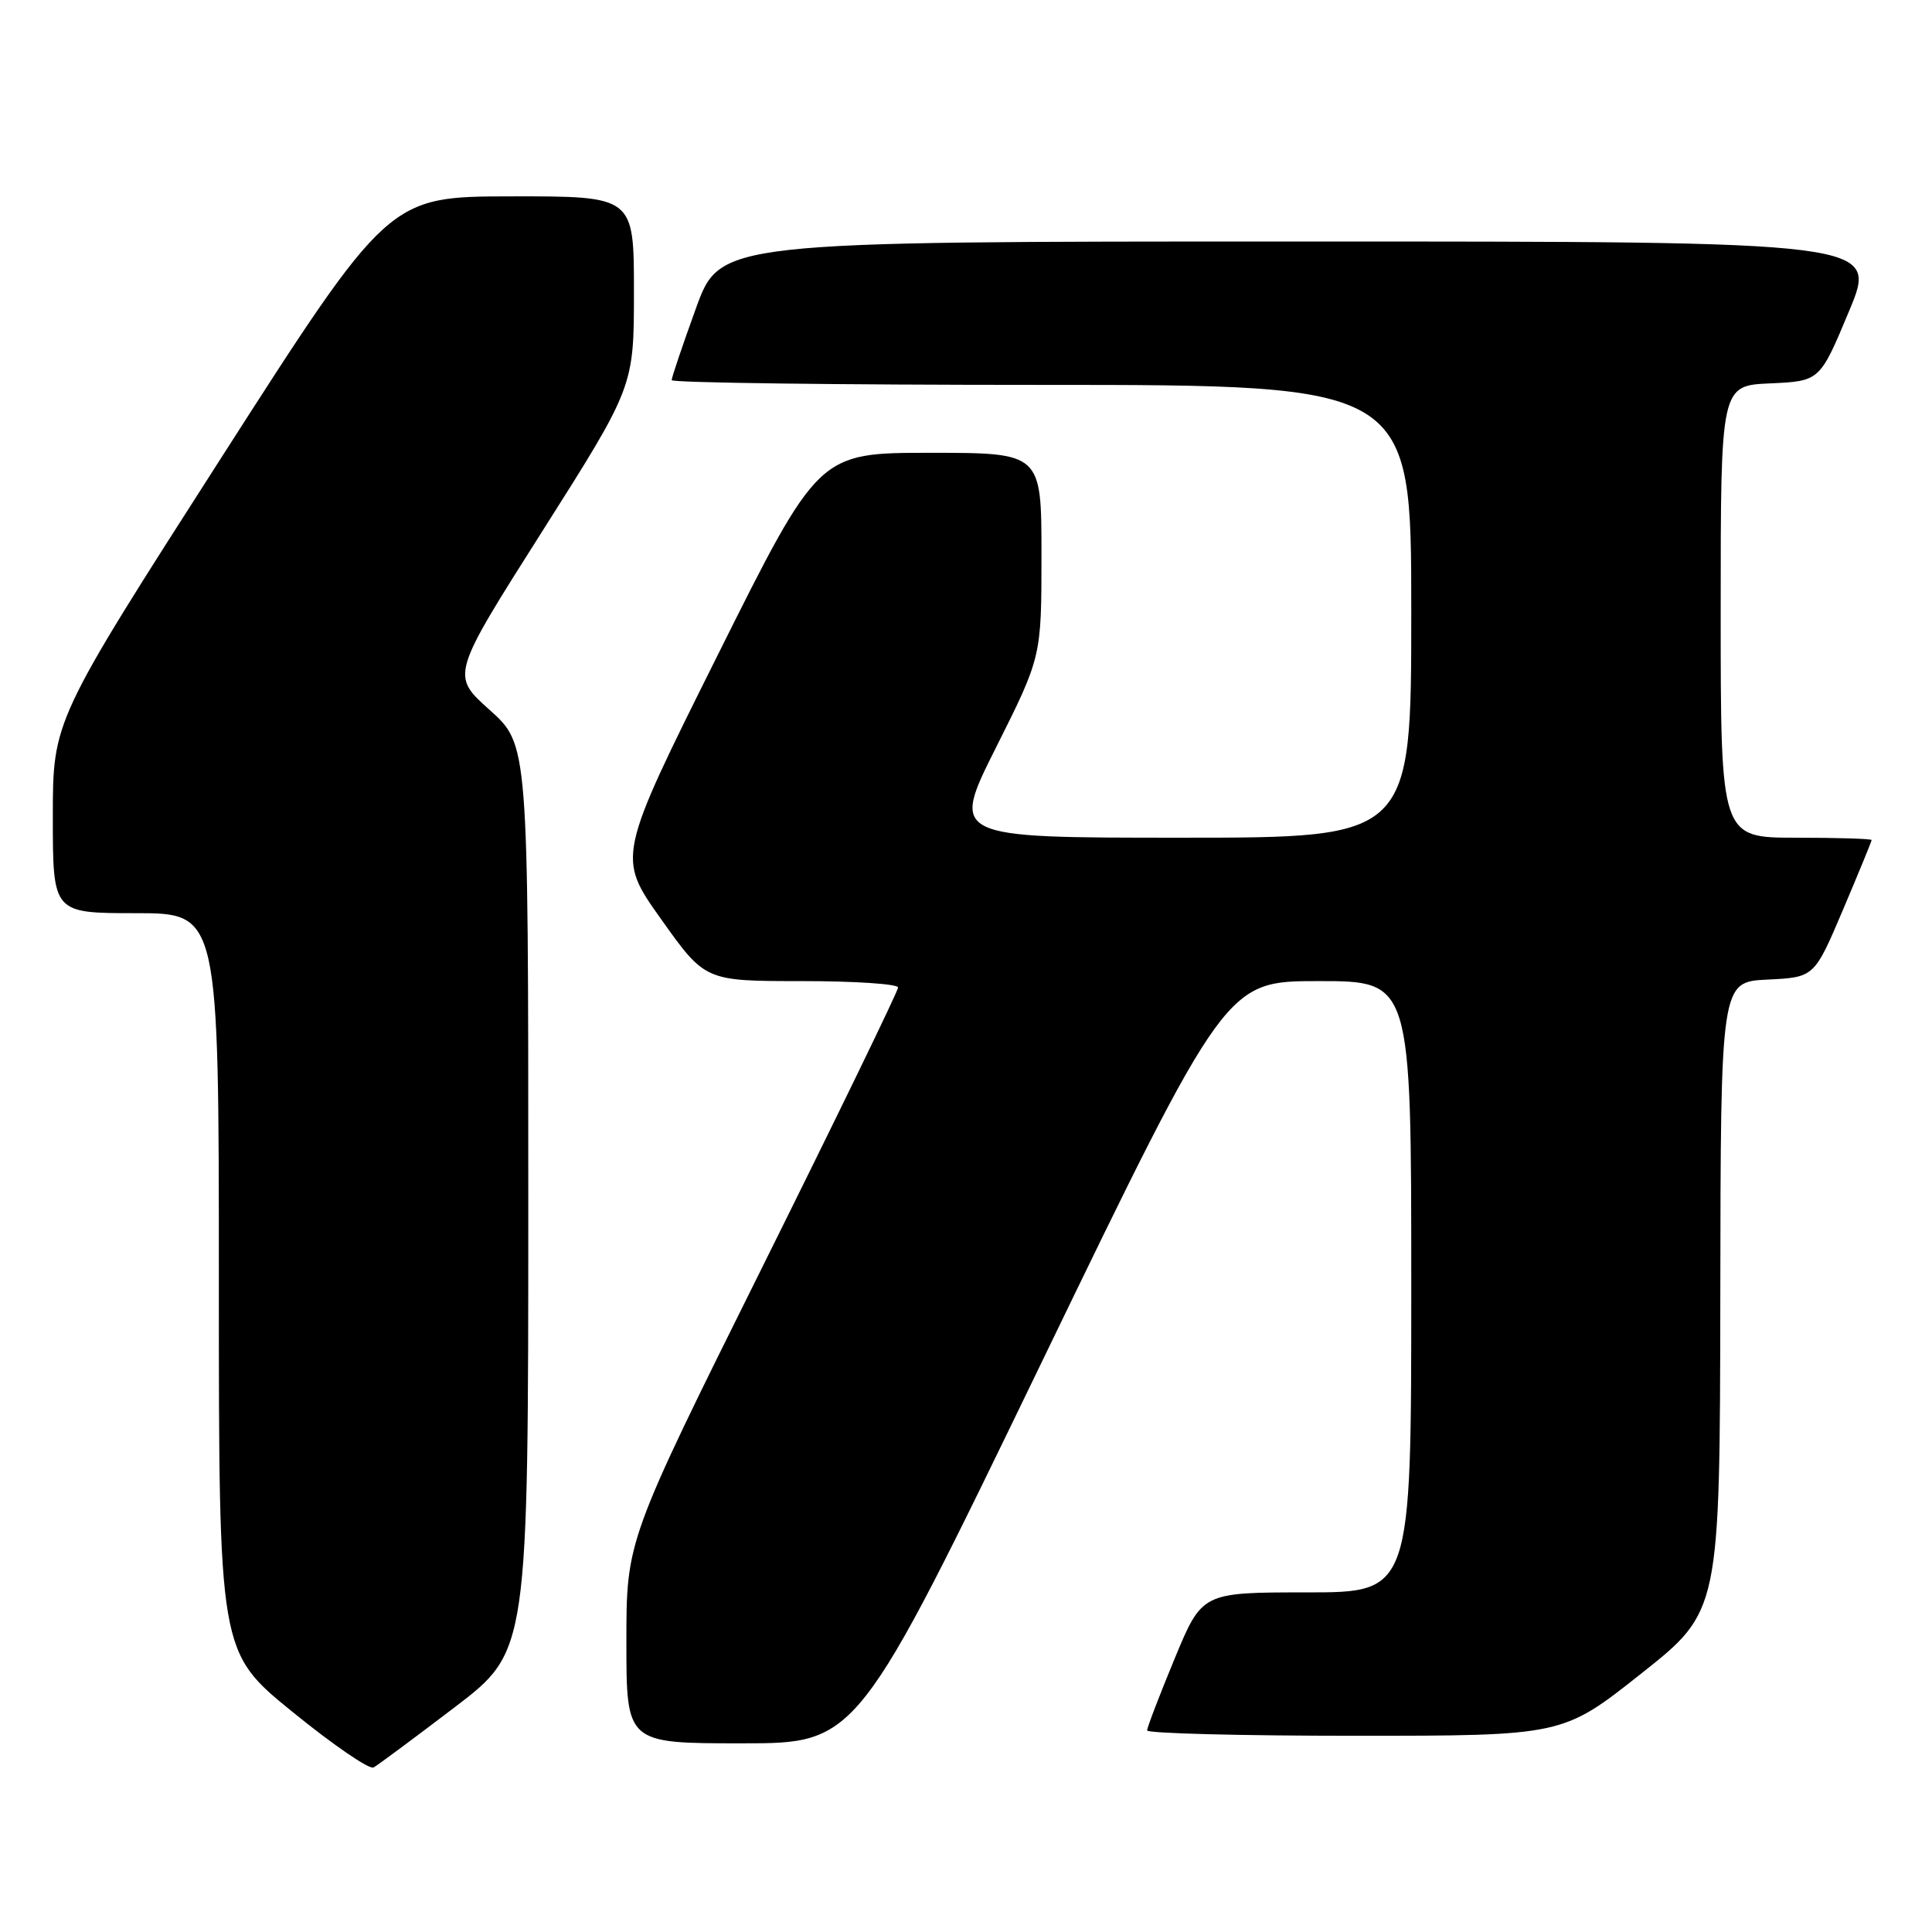 <?xml version="1.0" encoding="UTF-8" standalone="no"?>
<!DOCTYPE svg PUBLIC "-//W3C//DTD SVG 1.1//EN" "http://www.w3.org/Graphics/SVG/1.1/DTD/svg11.dtd" >
<svg xmlns="http://www.w3.org/2000/svg" xmlns:xlink="http://www.w3.org/1999/xlink" version="1.1" viewBox="0 0 256 256">
 <g >
 <path fill="currentColor"
d=" M 60.25 226.22 C 70.00 218.79 70.00 218.79 70.00 158.72 C 70.00 98.66 70.00 98.66 64.88 94.07 C 59.75 89.48 59.75 89.48 71.88 70.36 C 84.00 51.24 84.00 51.24 84.00 38.62 C 84.00 26.00 84.00 26.00 67.75 26.02 C 51.50 26.04 51.50 26.04 29.25 60.76 C 7.00 95.48 7.00 95.48 7.00 108.24 C 7.00 121.00 7.00 121.00 18.00 121.00 C 29.00 121.00 29.00 121.00 29.00 169.95 C 29.00 218.90 29.00 218.90 38.75 226.83 C 44.11 231.19 48.95 234.51 49.50 234.20 C 50.05 233.90 54.89 230.30 60.25 226.22 Z  M 138.03 180.50 C 162.46 130.00 162.46 130.00 174.73 130.00 C 187.00 130.00 187.00 130.00 187.00 170.50 C 187.00 211.00 187.00 211.00 173.14 211.00 C 159.28 211.00 159.28 211.00 155.64 219.79 C 153.64 224.62 152.00 228.90 152.00 229.29 C 152.00 229.68 164.39 230.00 179.53 230.00 C 207.07 230.00 207.07 230.00 217.48 221.75 C 227.89 213.50 227.89 213.50 227.95 171.80 C 228.00 130.10 228.00 130.10 234.20 129.80 C 240.40 129.50 240.40 129.50 244.20 120.56 C 246.29 115.64 248.00 111.47 248.00 111.31 C 248.00 111.14 243.50 111.00 238.00 111.00 C 228.00 111.00 228.00 111.00 228.00 81.05 C 228.00 51.09 228.00 51.09 234.57 50.80 C 241.14 50.50 241.14 50.50 245.00 41.25 C 248.87 32.00 248.87 32.00 172.15 32.00 C 95.42 32.00 95.42 32.00 92.21 40.87 C 90.44 45.75 89.00 50.02 89.00 50.37 C 89.00 50.72 111.05 51.00 138.00 51.00 C 187.00 51.00 187.00 51.00 187.00 81.00 C 187.00 111.00 187.00 111.00 156.49 111.00 C 125.98 111.00 125.98 111.00 131.99 99.02 C 138.00 87.03 138.00 87.03 138.00 73.52 C 138.00 60.00 138.00 60.00 123.24 60.00 C 108.47 60.00 108.47 60.00 95.11 86.78 C 81.75 113.57 81.75 113.57 87.59 121.78 C 93.43 130.00 93.43 130.00 106.22 130.00 C 113.25 130.00 119.00 130.38 119.00 130.85 C 119.00 131.32 110.90 148.00 101.00 167.92 C 83.00 204.13 83.00 204.13 83.00 217.57 C 83.00 231.00 83.00 231.00 98.30 231.00 C 113.60 231.00 113.60 231.00 138.03 180.50 Z "/>
</g>
</svg>